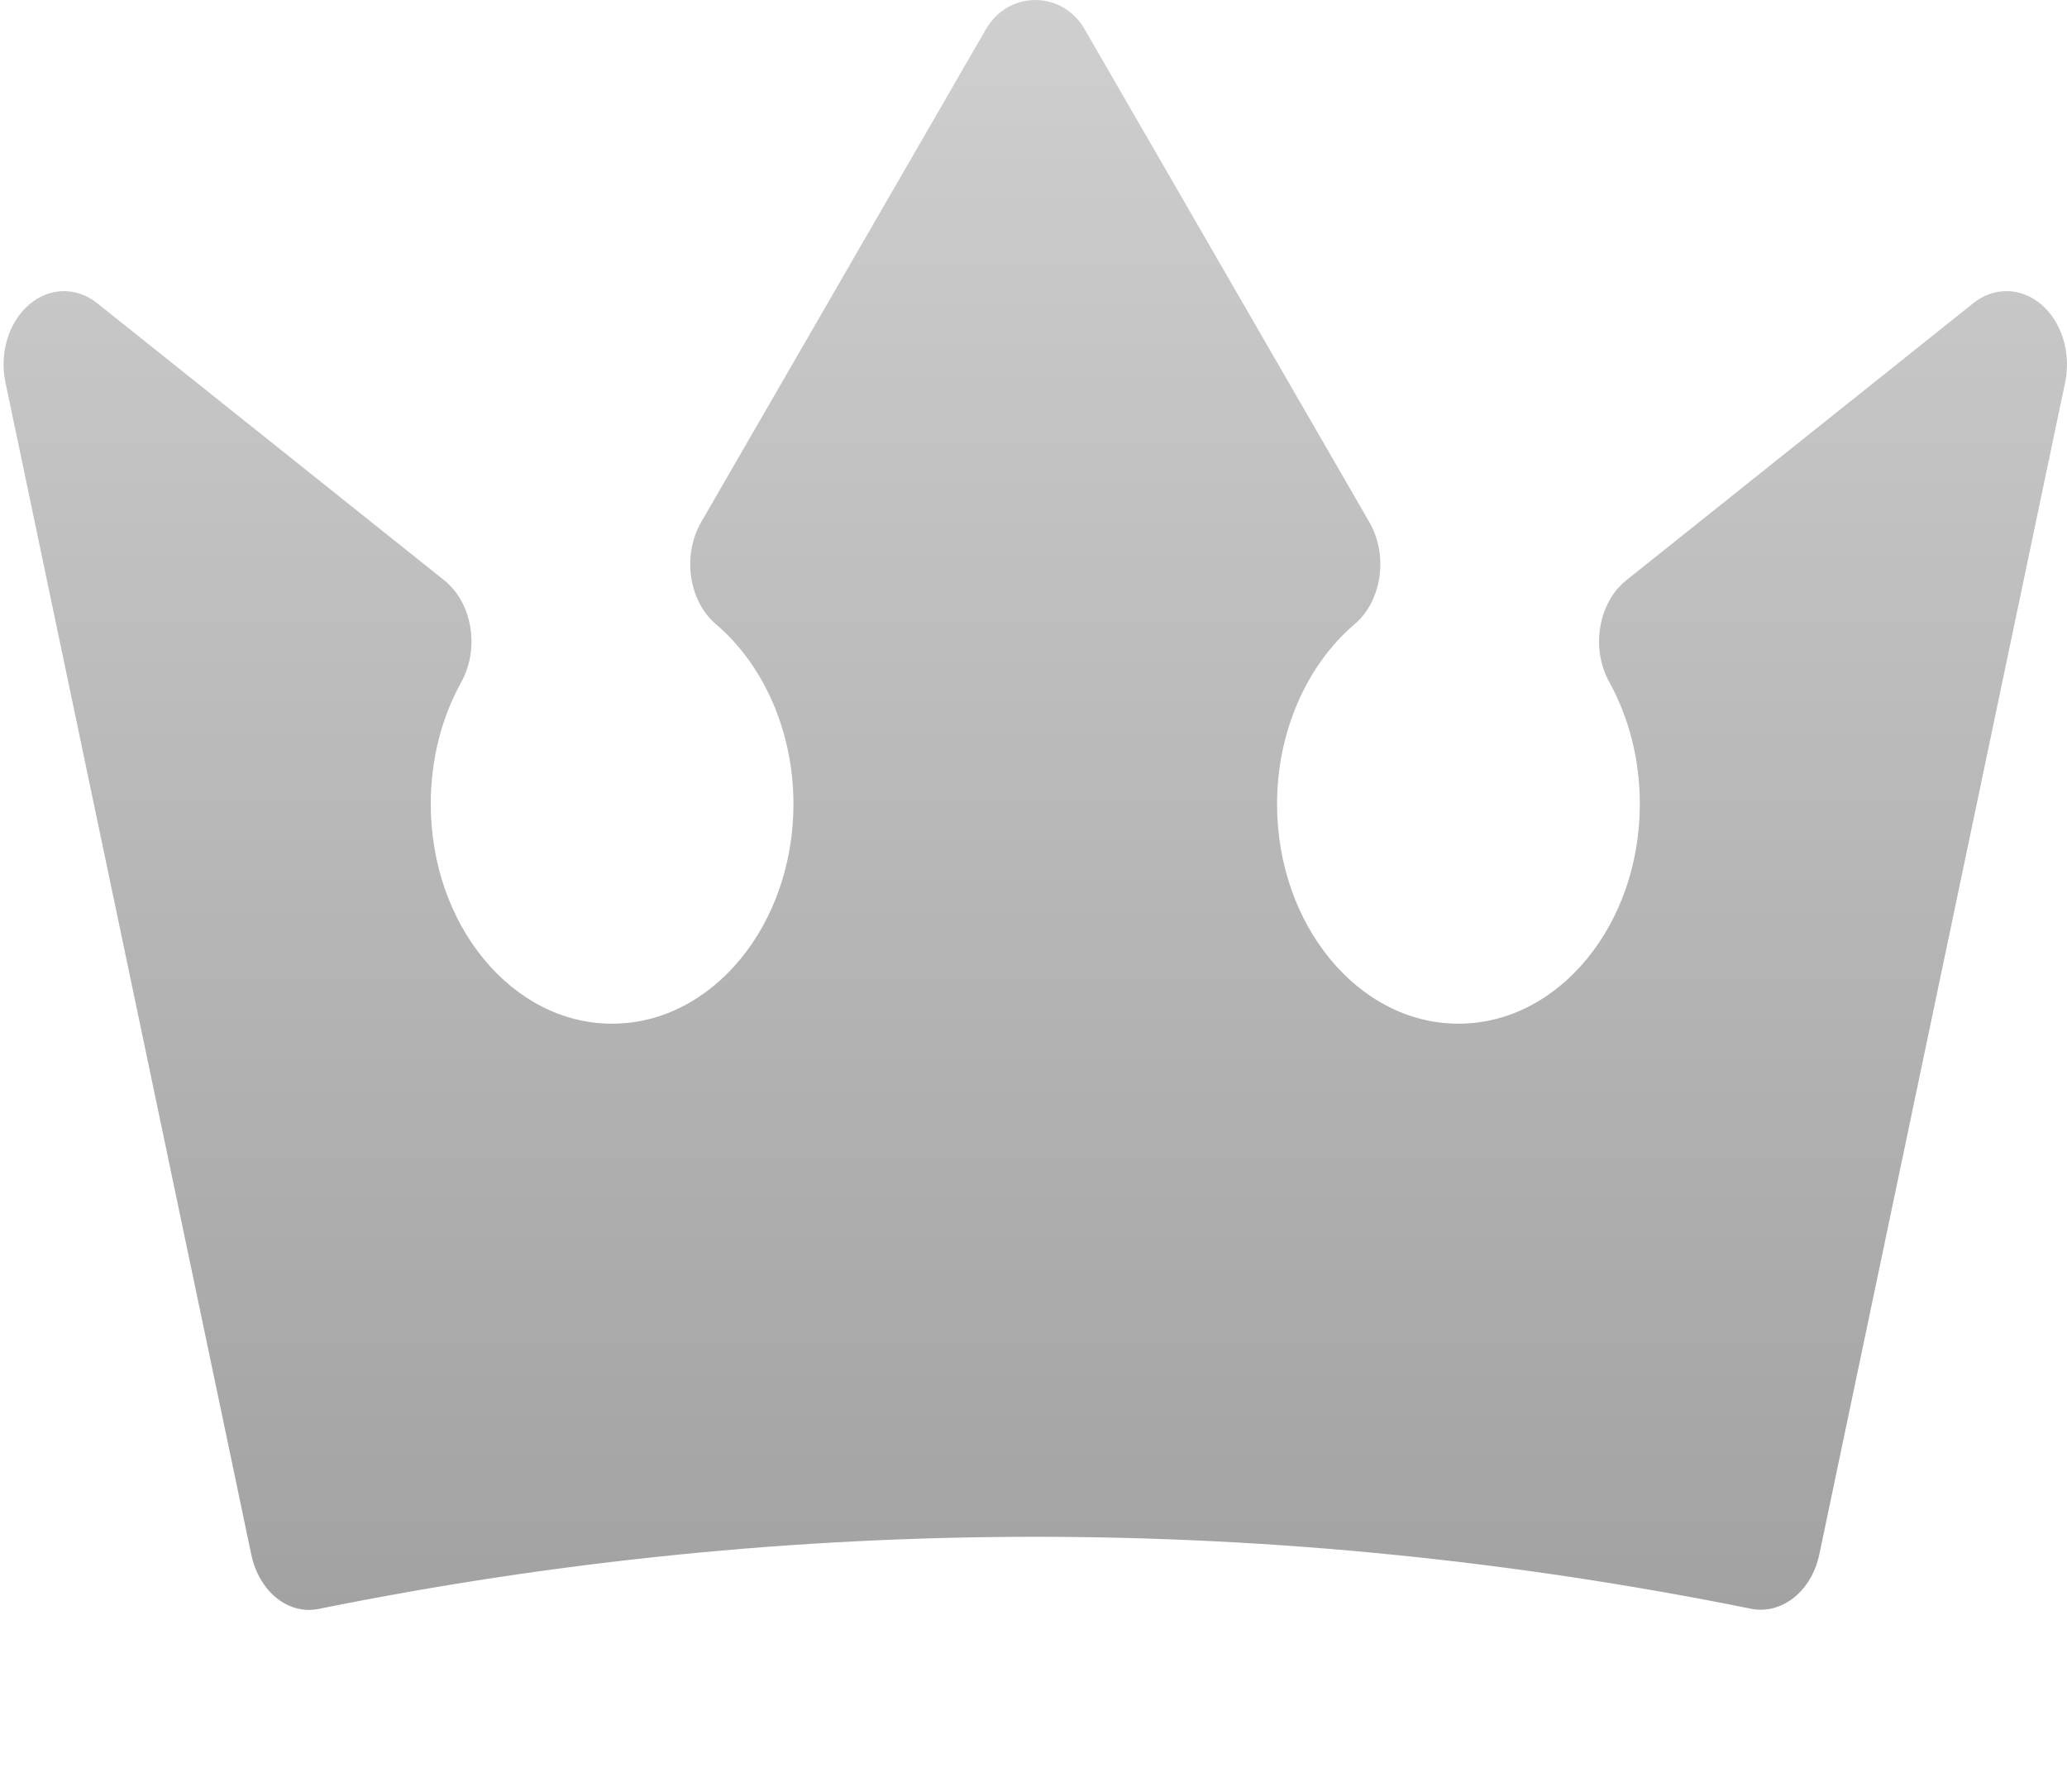 <svg width="30" height="26" viewBox="0 0 30 26" fill="none" xmlns="http://www.w3.org/2000/svg">
<g clip-path="url(#clip0_67_3497)">
<path d="M29.628 4.419C29.331 4.165 28.935 4.16 28.636 4.403L23.599 8.424C23.405 8.581 23.27 8.825 23.226 9.102C23.179 9.378 23.227 9.665 23.358 9.9C23.647 10.423 23.8 11.034 23.8 11.666C23.8 13.424 22.619 14.855 21.168 14.855C19.716 14.855 18.535 13.424 18.535 11.666C18.535 10.632 18.957 9.657 19.661 9.057C20.057 8.721 20.153 8.058 19.875 7.578L15.744 0.427C15.418 -0.142 14.633 -0.142 14.308 0.427L10.176 7.578C9.899 8.059 9.995 8.721 10.39 9.057C11.095 9.657 11.516 10.632 11.516 11.666C11.516 13.424 10.336 14.855 8.884 14.855C7.433 14.855 6.252 13.424 6.252 11.666C6.252 11.034 6.404 10.423 6.694 9.9C6.824 9.665 6.872 9.378 6.826 9.102C6.781 8.825 6.646 8.581 6.452 8.424L1.416 4.404C1.115 4.16 0.72 4.165 0.424 4.419C0.127 4.672 -0.01 5.12 0.078 5.545L3.646 22.553C3.755 23.089 4.184 23.447 4.641 23.344C11.533 21.953 18.518 21.953 25.41 23.344C25.459 23.355 25.508 23.359 25.555 23.359C25.95 23.359 26.307 23.033 26.406 22.553L29.974 5.545C30.061 5.12 29.924 4.672 29.628 4.419V4.419Z" fill="url(#paint0_linear_67_3497)"/>
</g>
<defs>
<linearGradient id="paint0_linear_67_3497" x1="15.026" y1="23.362" x2="15.026" y2="1.67097e-05" gradientUnits="userSpaceOnUse">
<stop stop-color="#A2A2A2"/>
<stop offset="1" stop-color="#CFCFCF"/>
</linearGradient>
<clipPath id="clip0_67_3497">
<rect width="29.948" height="26" fill="white" transform="translate(0.052)"/>
</clipPath>
</defs>
</svg>
